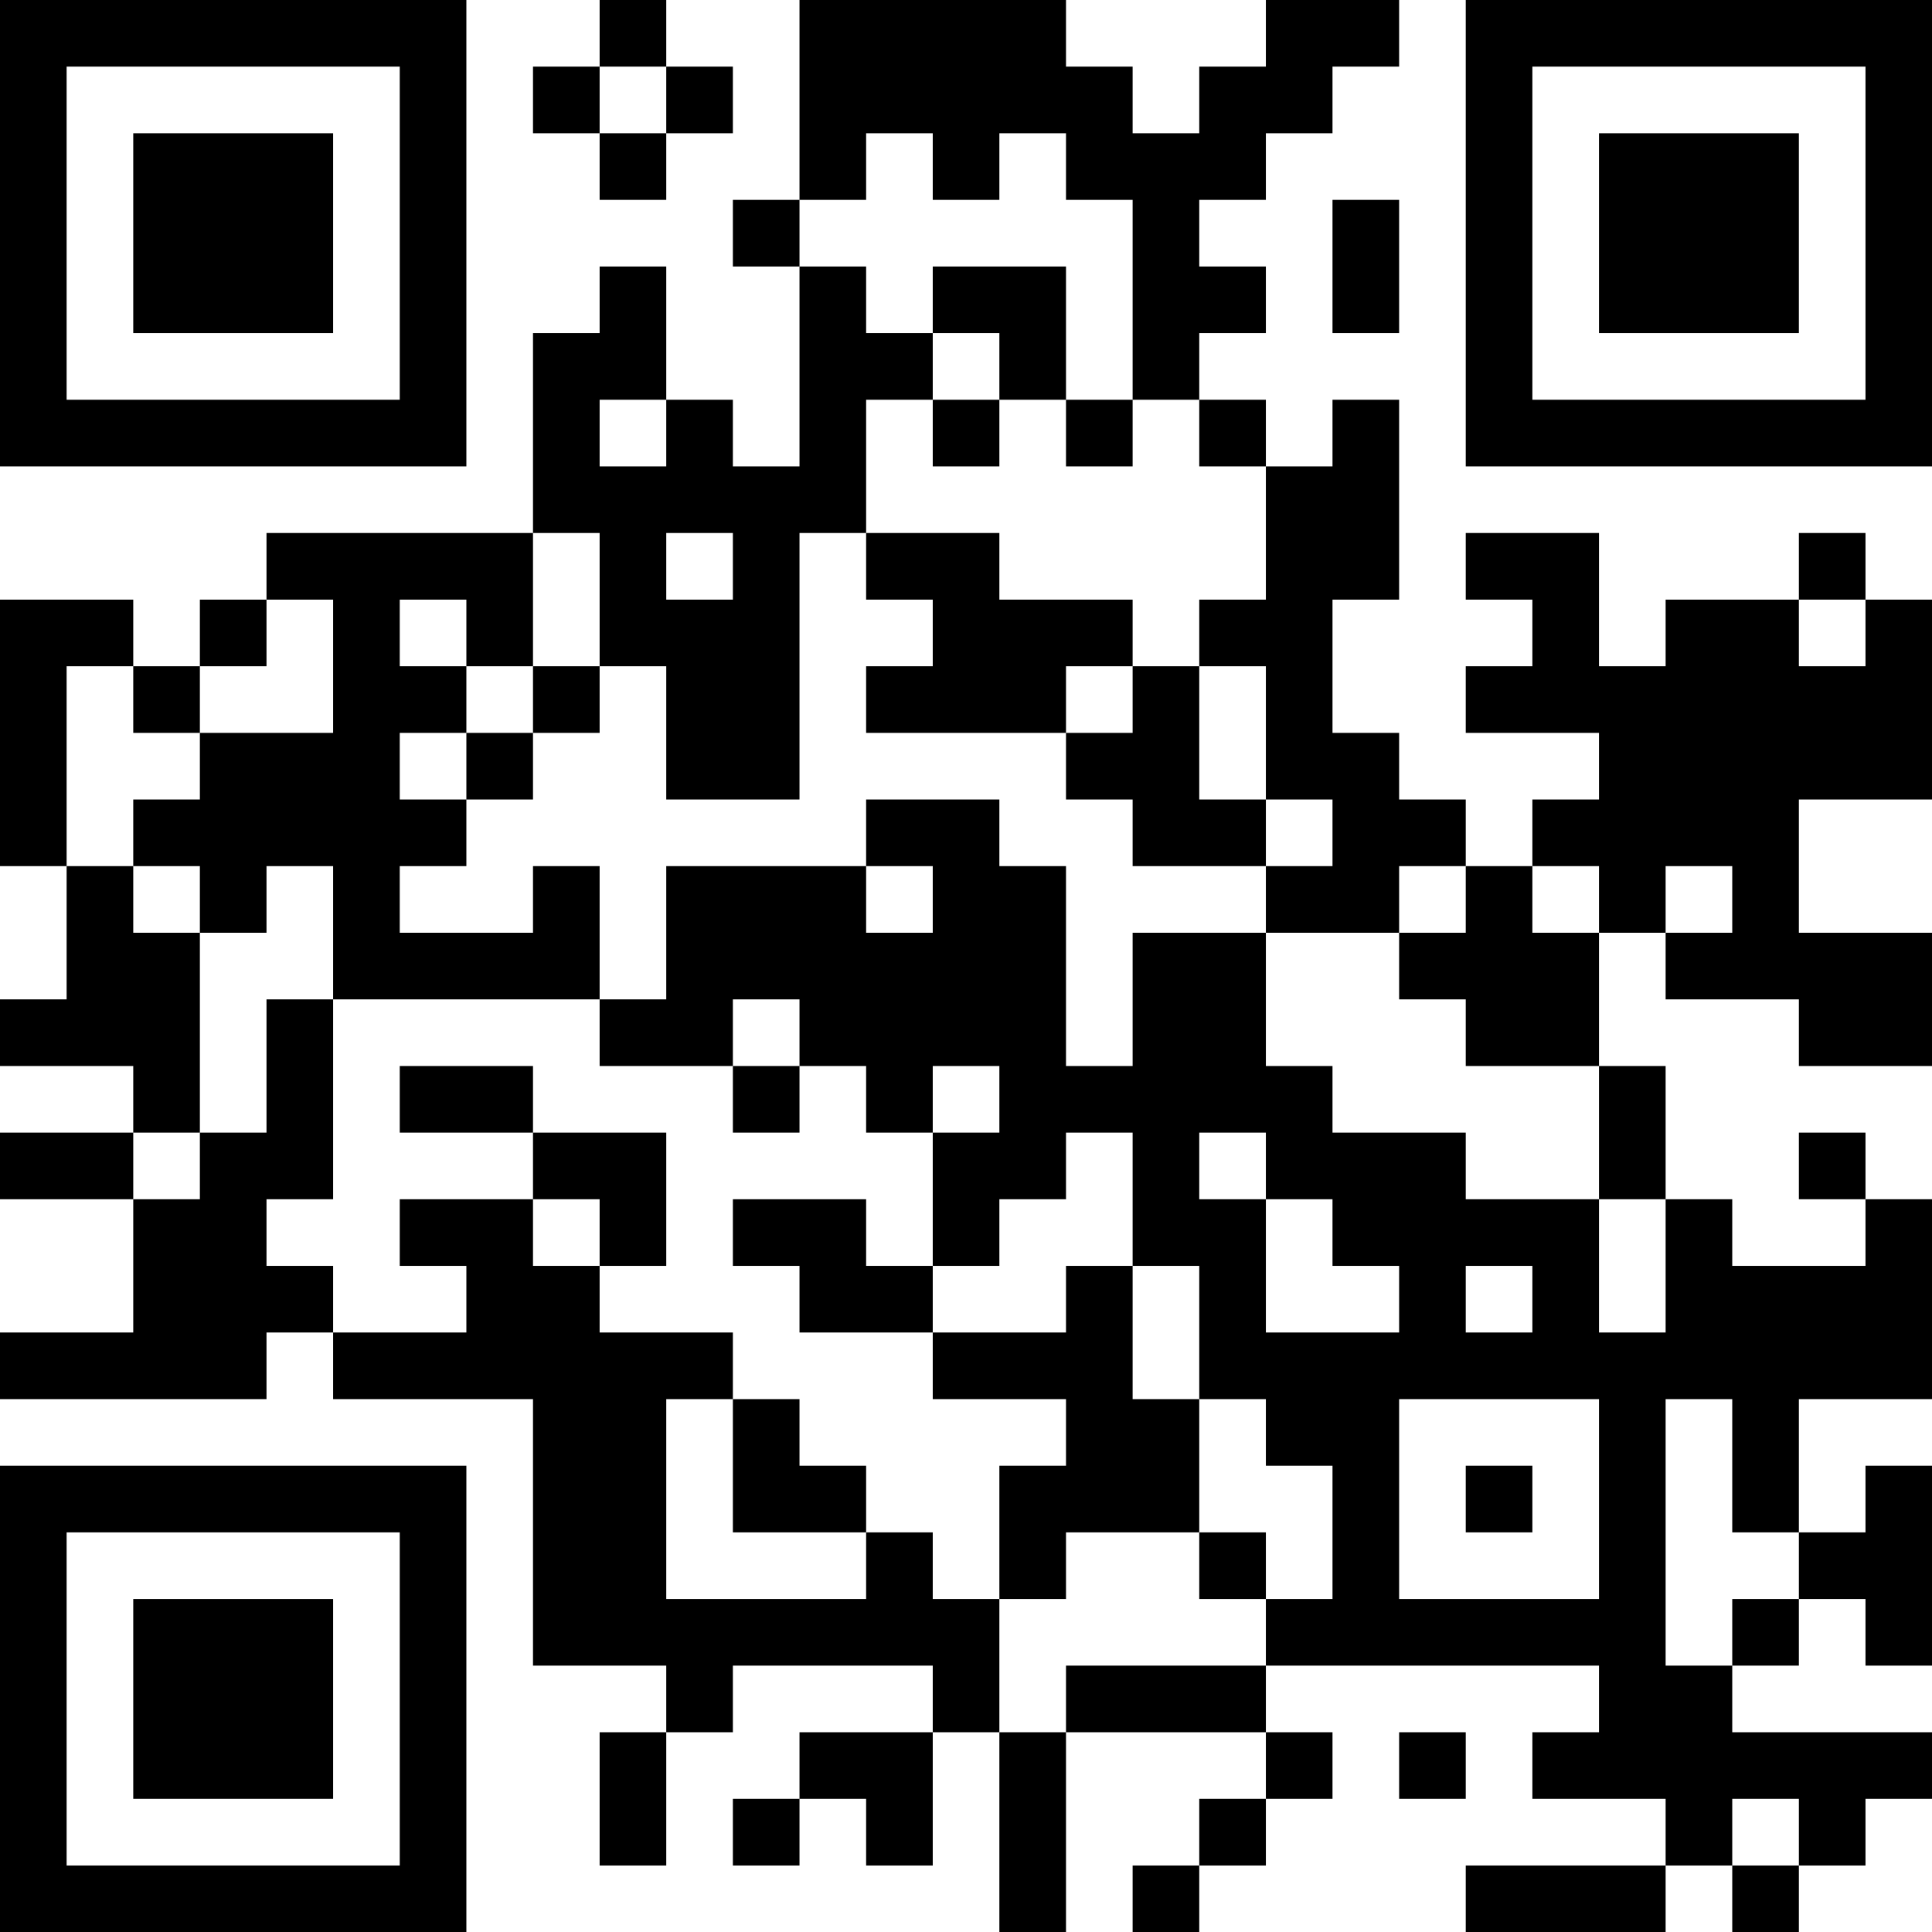 <?xml version="1.0" encoding="UTF-8"?>
<svg xmlns="http://www.w3.org/2000/svg" version="1.1" width="200" height="200" viewBox="0 0 200 200"><rect x="0" y="0" width="200" height="200" fill="#ffffff"/><g transform="scale(6.897)"><g transform="translate(0,0)"><path fill-rule="evenodd" d="M9 0L9 1L8 1L8 2L9 2L9 3L10 3L10 2L11 2L11 1L10 1L10 0ZM12 0L12 3L11 3L11 4L12 4L12 7L11 7L11 6L10 6L10 4L9 4L9 5L8 5L8 8L4 8L4 9L3 9L3 10L2 10L2 9L0 9L0 13L1 13L1 15L0 15L0 16L2 16L2 17L0 17L0 18L2 18L2 20L0 20L0 21L4 21L4 20L5 20L5 21L8 21L8 25L10 25L10 26L9 26L9 28L10 28L10 26L11 26L11 25L14 25L14 26L12 26L12 27L11 27L11 28L12 28L12 27L13 27L13 28L14 28L14 26L15 26L15 29L16 29L16 26L19 26L19 27L18 27L18 28L17 28L17 29L18 29L18 28L19 28L19 27L20 27L20 26L19 26L19 25L24 25L24 26L23 26L23 27L25 27L25 28L22 28L22 29L25 29L25 28L26 28L26 29L27 29L27 28L28 28L28 27L29 27L29 26L26 26L26 25L27 25L27 24L28 24L28 25L29 25L29 22L28 22L28 23L27 23L27 21L29 21L29 18L28 18L28 17L27 17L27 18L28 18L28 19L26 19L26 18L25 18L25 16L24 16L24 14L25 14L25 15L27 15L27 16L29 16L29 14L27 14L27 12L29 12L29 9L28 9L28 8L27 8L27 9L25 9L25 10L24 10L24 8L22 8L22 9L23 9L23 10L22 10L22 11L24 11L24 12L23 12L23 13L22 13L22 12L21 12L21 11L20 11L20 9L21 9L21 6L20 6L20 7L19 7L19 6L18 6L18 5L19 5L19 4L18 4L18 3L19 3L19 2L20 2L20 1L21 1L21 0L19 0L19 1L18 1L18 2L17 2L17 1L16 1L16 0ZM9 1L9 2L10 2L10 1ZM13 2L13 3L12 3L12 4L13 4L13 5L14 5L14 6L13 6L13 8L12 8L12 12L10 12L10 10L9 10L9 8L8 8L8 10L7 10L7 9L6 9L6 10L7 10L7 11L6 11L6 12L7 12L7 13L6 13L6 14L8 14L8 13L9 13L9 15L5 15L5 13L4 13L4 14L3 14L3 13L2 13L2 12L3 12L3 11L5 11L5 9L4 9L4 10L3 10L3 11L2 11L2 10L1 10L1 13L2 13L2 14L3 14L3 17L2 17L2 18L3 18L3 17L4 17L4 15L5 15L5 18L4 18L4 19L5 19L5 20L7 20L7 19L6 19L6 18L8 18L8 19L9 19L9 20L11 20L11 21L10 21L10 24L13 24L13 23L14 23L14 24L15 24L15 26L16 26L16 25L19 25L19 24L20 24L20 22L19 22L19 21L18 21L18 19L17 19L17 17L16 17L16 18L15 18L15 19L14 19L14 17L15 17L15 16L14 16L14 17L13 17L13 16L12 16L12 15L11 15L11 16L9 16L9 15L10 15L10 13L13 13L13 14L14 14L14 13L13 13L13 12L15 12L15 13L16 13L16 16L17 16L17 14L19 14L19 16L20 16L20 17L22 17L22 18L24 18L24 20L25 20L25 18L24 18L24 16L22 16L22 15L21 15L21 14L22 14L22 13L21 13L21 14L19 14L19 13L20 13L20 12L19 12L19 10L18 10L18 9L19 9L19 7L18 7L18 6L17 6L17 3L16 3L16 2L15 2L15 3L14 3L14 2ZM20 3L20 5L21 5L21 3ZM14 4L14 5L15 5L15 6L14 6L14 7L15 7L15 6L16 6L16 7L17 7L17 6L16 6L16 4ZM9 6L9 7L10 7L10 6ZM10 8L10 9L11 9L11 8ZM13 8L13 9L14 9L14 10L13 10L13 11L16 11L16 12L17 12L17 13L19 13L19 12L18 12L18 10L17 10L17 9L15 9L15 8ZM27 9L27 10L28 10L28 9ZM8 10L8 11L7 11L7 12L8 12L8 11L9 11L9 10ZM16 10L16 11L17 11L17 10ZM23 13L23 14L24 14L24 13ZM25 13L25 14L26 14L26 13ZM6 16L6 17L8 17L8 18L9 18L9 19L10 19L10 17L8 17L8 16ZM11 16L11 17L12 17L12 16ZM18 17L18 18L19 18L19 20L21 20L21 19L20 19L20 18L19 18L19 17ZM11 18L11 19L12 19L12 20L14 20L14 21L16 21L16 22L15 22L15 24L16 24L16 23L18 23L18 24L19 24L19 23L18 23L18 21L17 21L17 19L16 19L16 20L14 20L14 19L13 19L13 18ZM22 19L22 20L23 20L23 19ZM11 21L11 23L13 23L13 22L12 22L12 21ZM21 21L21 24L24 24L24 21ZM25 21L25 25L26 25L26 24L27 24L27 23L26 23L26 21ZM22 22L22 23L23 23L23 22ZM21 26L21 27L22 27L22 26ZM26 27L26 28L27 28L27 27ZM0 0L0 7L7 7L7 0ZM1 1L1 6L6 6L6 1ZM2 2L2 5L5 5L5 2ZM22 0L22 7L29 7L29 0ZM23 1L23 6L28 6L28 1ZM24 2L24 5L27 5L27 2ZM0 22L0 29L7 29L7 22ZM1 23L1 28L6 28L6 23ZM2 24L2 27L5 27L5 24Z" fill="#000000"/></g></g></svg>
